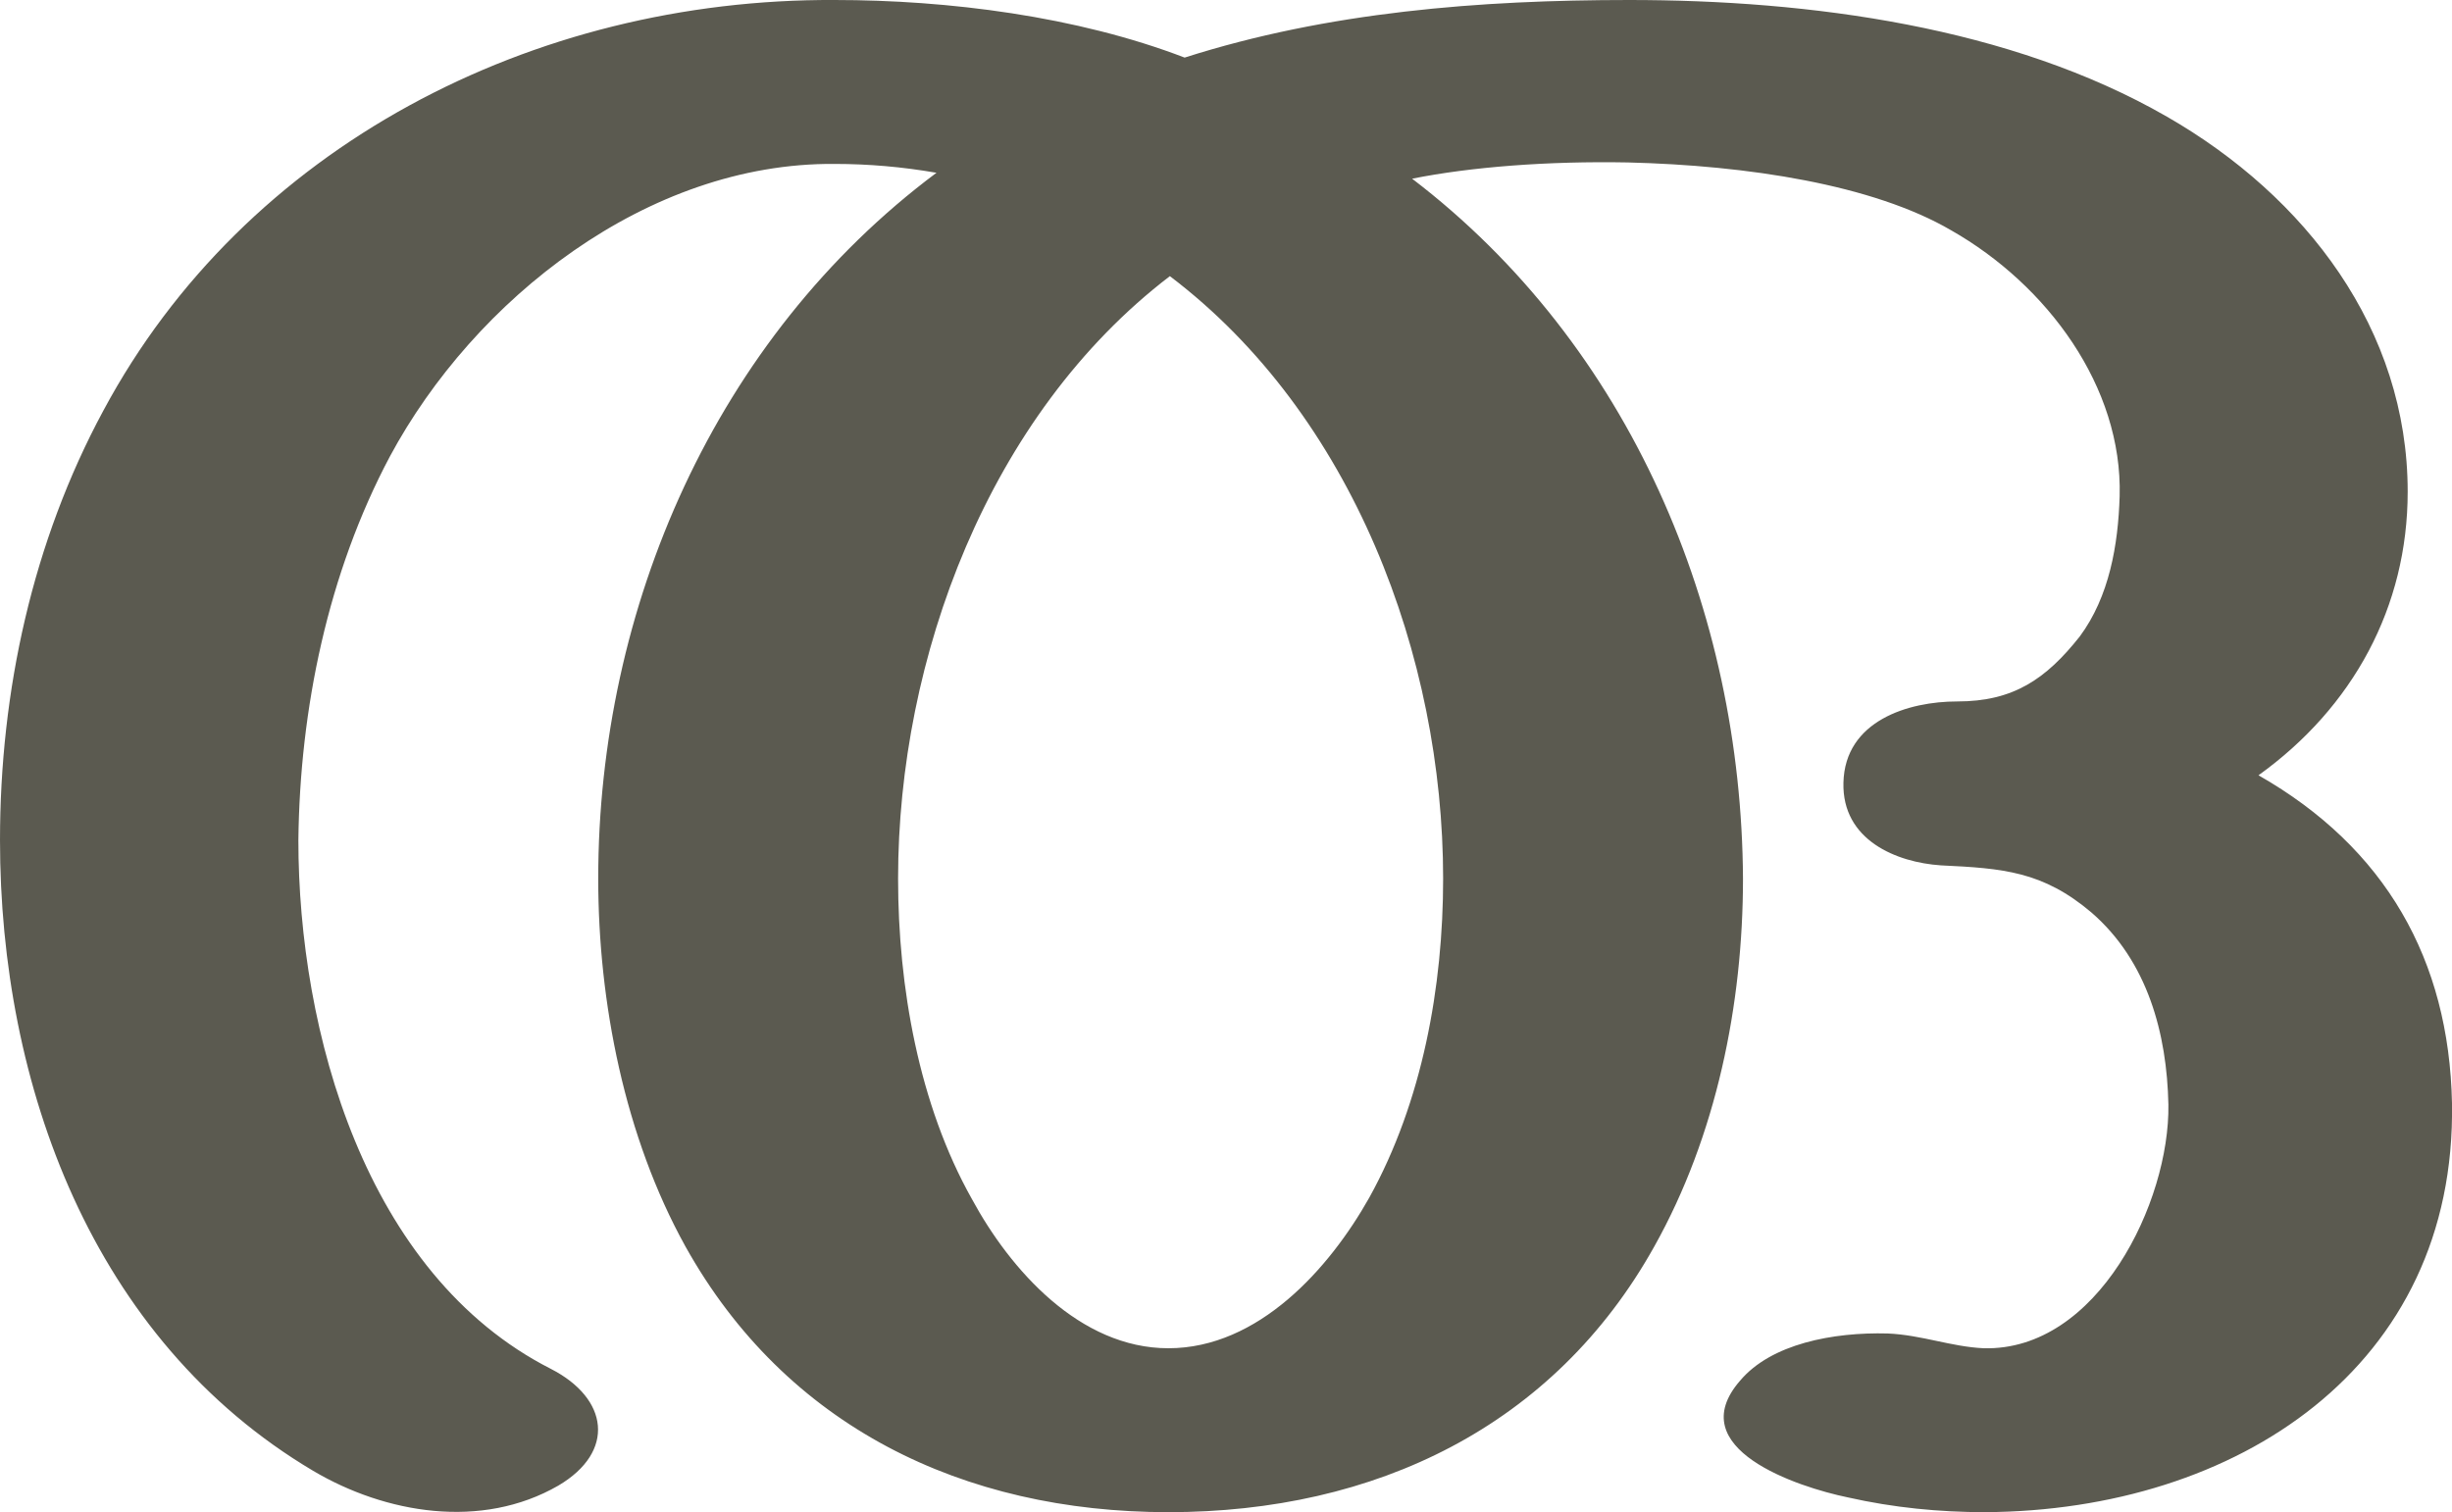 <?xml version="1.0" encoding="UTF-8"?>
<!DOCTYPE svg PUBLIC "-//W3C//DTD SVG 1.1//EN" "http://www.w3.org/Graphics/SVG/1.1/DTD/svg11.dtd">
<!-- Creator: CorelDRAW X8 -->
<svg xmlns="http://www.w3.org/2000/svg" xml:space="preserve" width="1660px" height="1024px" version="1.1" style="shape-rendering:geometricPrecision; text-rendering:geometricPrecision; image-rendering:optimizeQuality; fill-rule:evenodd; clip-rule:evenodd"
viewBox="0 0 1660 1024"
 xmlns:xlink="http://www.w3.org/1999/xlink">
 <defs>
  <style type="text/css">
   <![CDATA[
    .fil0 {fill:#5B5A50;fill-rule:nonzero}
   ]]>
  </style>
 </defs>
 <g id="Layer_x0020_1">
  <path class="fil0" d="M1178 935c21,-25 63,-33 100,-32 23,1 43,9 65,10 77,2 126,-99 125,-165 -1,-48 -14,-97 -52,-130 -33,-28 -60,-30 -102,-32 -30,-2 -67,-17 -66,-56 1,-42 44,-55 77,-55 38,0 60,-15 83,-44 20,-27 26,-62 27,-95 2,-74 -49,-143 -114,-180 -53,-31 -138,-44 -219,-46 -54,-1 -106,3 -146,11 148,113 223,293 224,474 0,85 -18,174 -60,249 -68,122 -189,180 -329,180 -139,0 -259,-58 -327,-180 -41,-74 -59,-165 -59,-249 0,-183 79,-366 229,-478 -23,-4 -46,-6 -69,-6 -127,-1 -244,92 -301,198 -42,79 -61,171 -62,260 0,129 45,294 171,358 39,20 44,56 5,79 -52,30 -117,19 -166,-10 -150,-89 -212,-262 -212,-427 0,-101 22,-202 70,-291 96,-179 291,-279 495,-278 77,0 164,11 237,39 97,-31 200,-39 301,-39 122,0 258,18 364,79 94,54 163,144 163,254 0,78 -37,146 -101,192 86,49 129,125 131,222 3,179 -146,276 -316,277 -31,0 -62,-3 -93,-10 -34,-7 -113,-33 -73,-79zm-386 -748c-123,94 -184,259 -184,408 0,73 14,153 50,217 26,48 73,101 133,101 61,0 109,-54 136,-102 36,-65 50,-143 50,-216 0,-150 -61,-314 -185,-408z"/>
 </g>
</svg>
